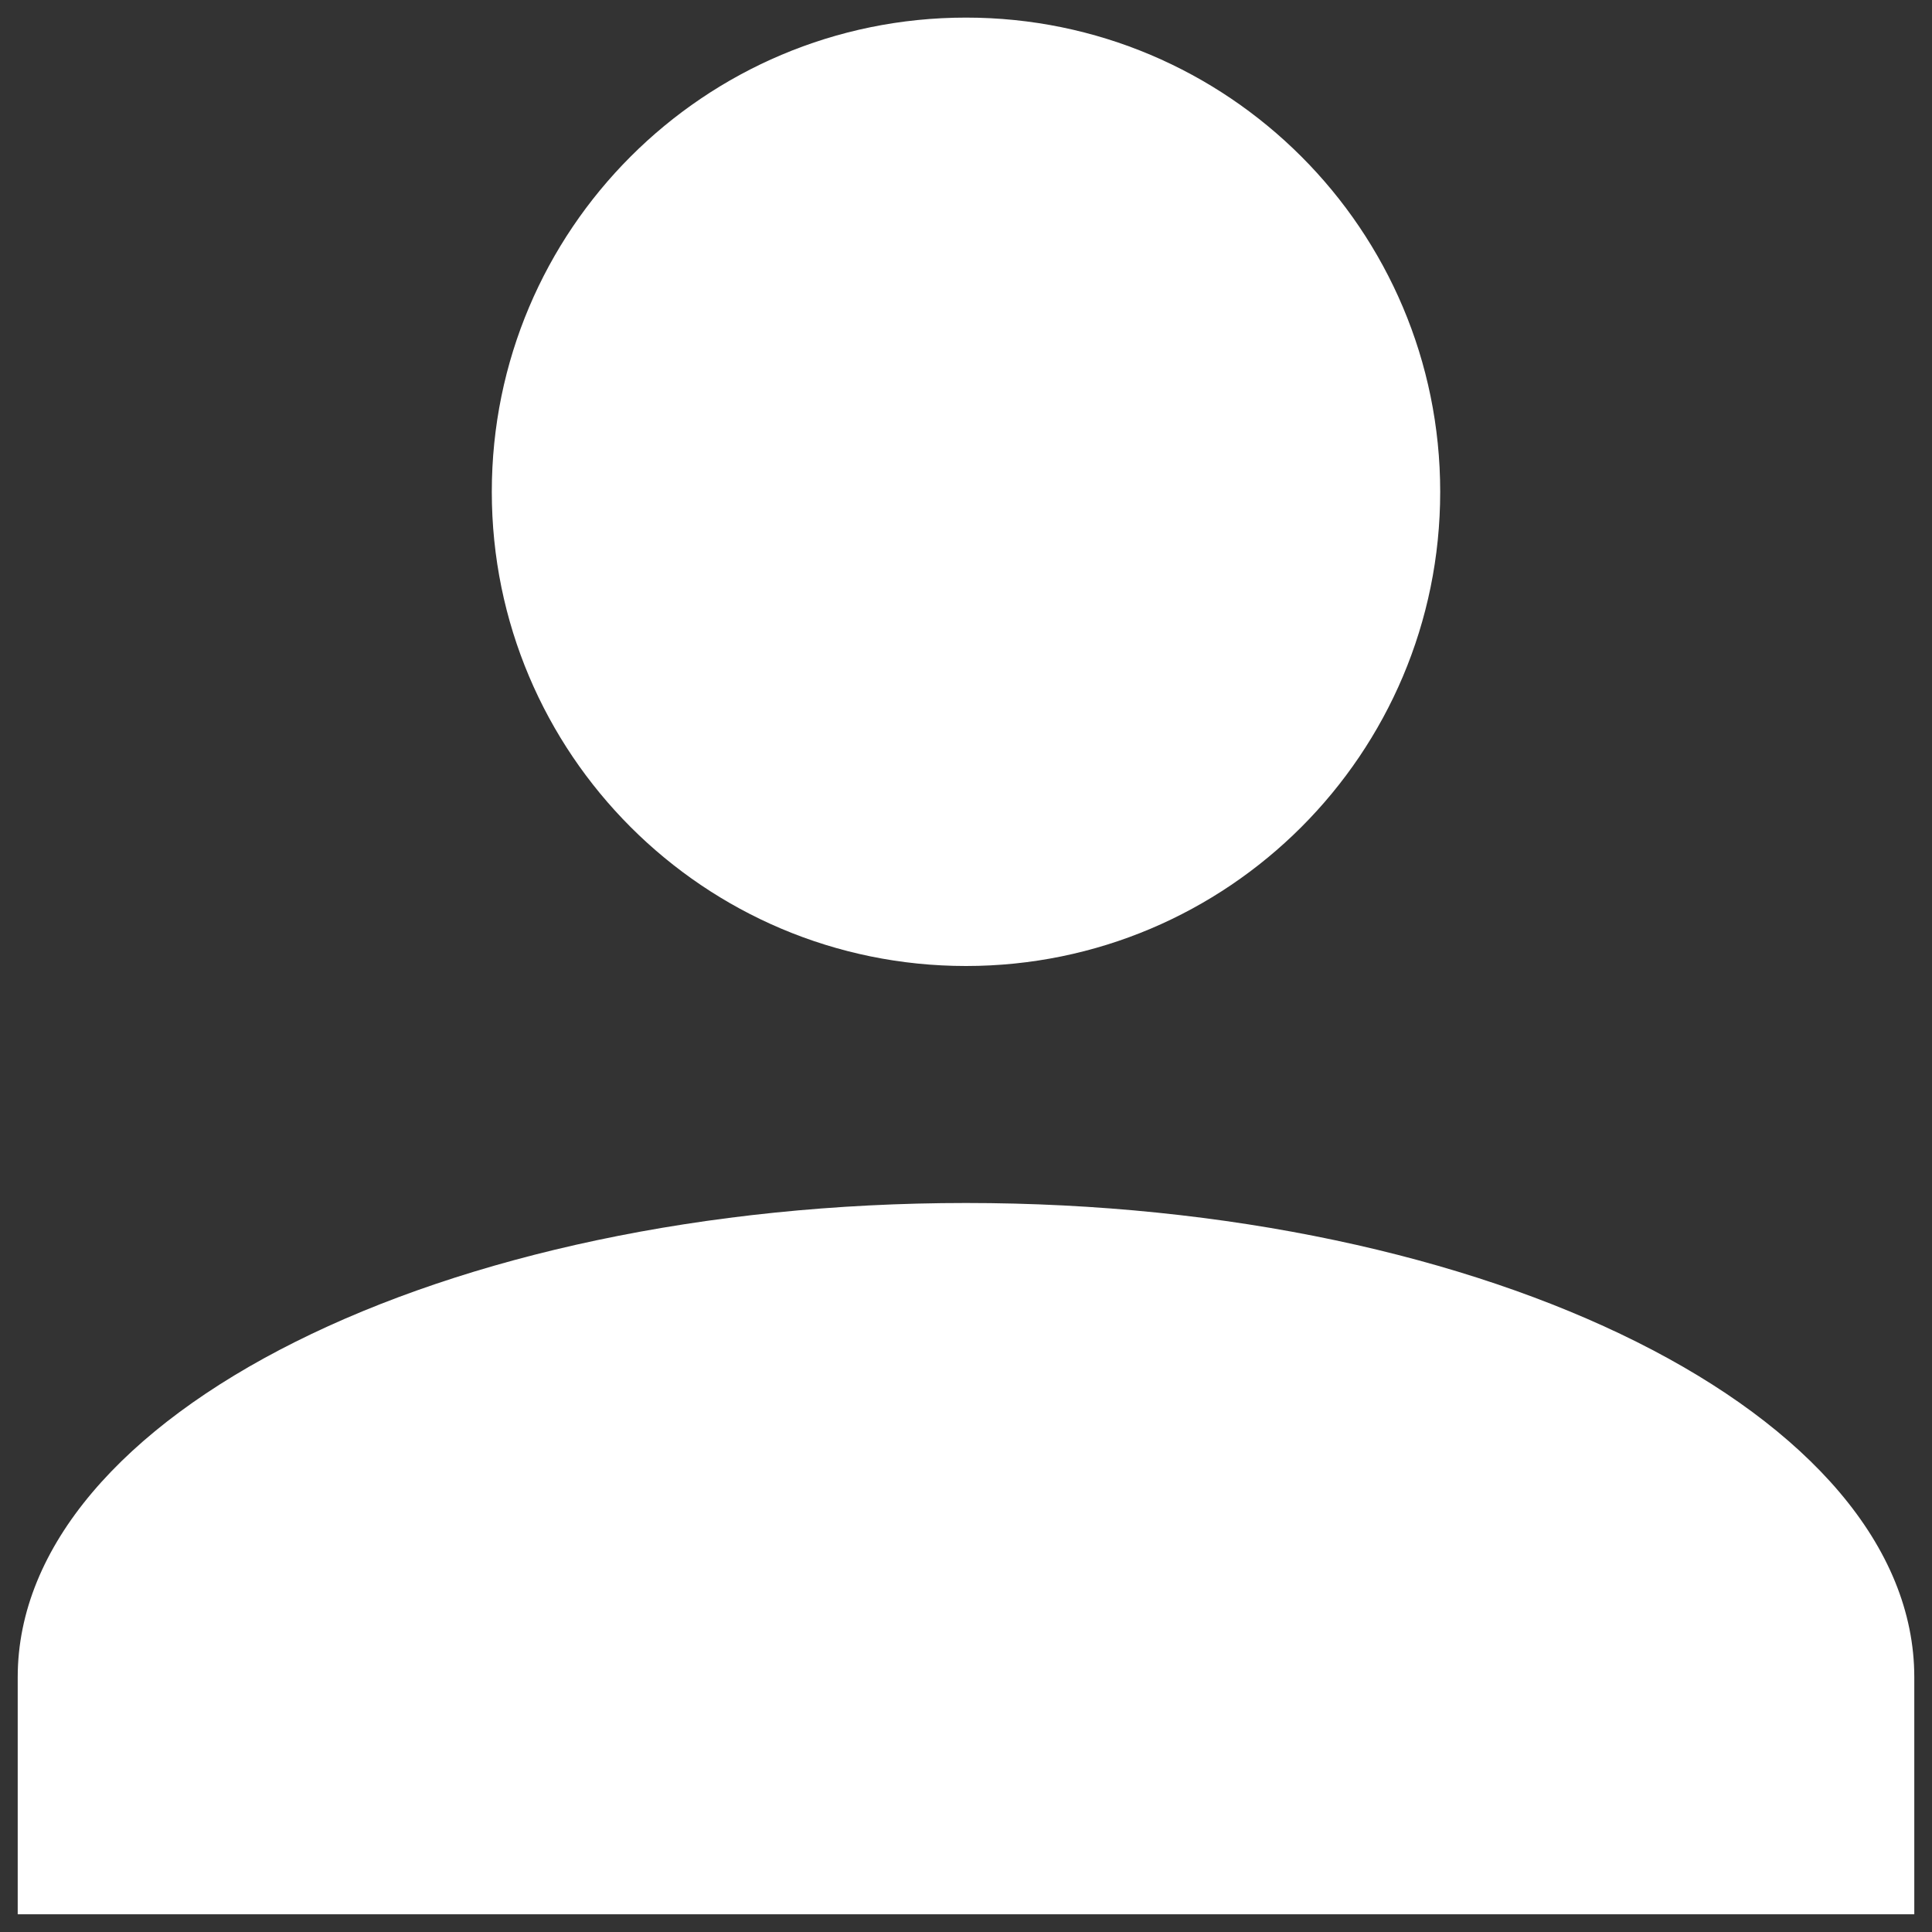 <svg 
 xmlns="http://www.w3.org/2000/svg"
 xmlns:xlink="http://www.w3.org/1999/xlink"
 width="18px" height="18px">
<rect width="100%" height="100%" fill="#333333" stroke="none"/>
<path fill-rule="evenodd"  fill="rgb(255, 255, 255)"
 d="M9.000,0.164 C11.440,0.164 13.418,2.142 13.418,4.582 C13.418,7.022 11.440,9.000 9.000,9.000 C6.560,9.000 4.582,7.022 4.582,4.582 C4.582,2.142 6.560,0.164 9.000,0.164 M9.000,11.208 C13.881,11.208 17.835,13.185 17.835,15.626 L17.835,17.835 L0.165,17.835 L0.165,15.626 C0.165,13.185 4.118,11.208 9.000,11.208 Z"/>
</svg>